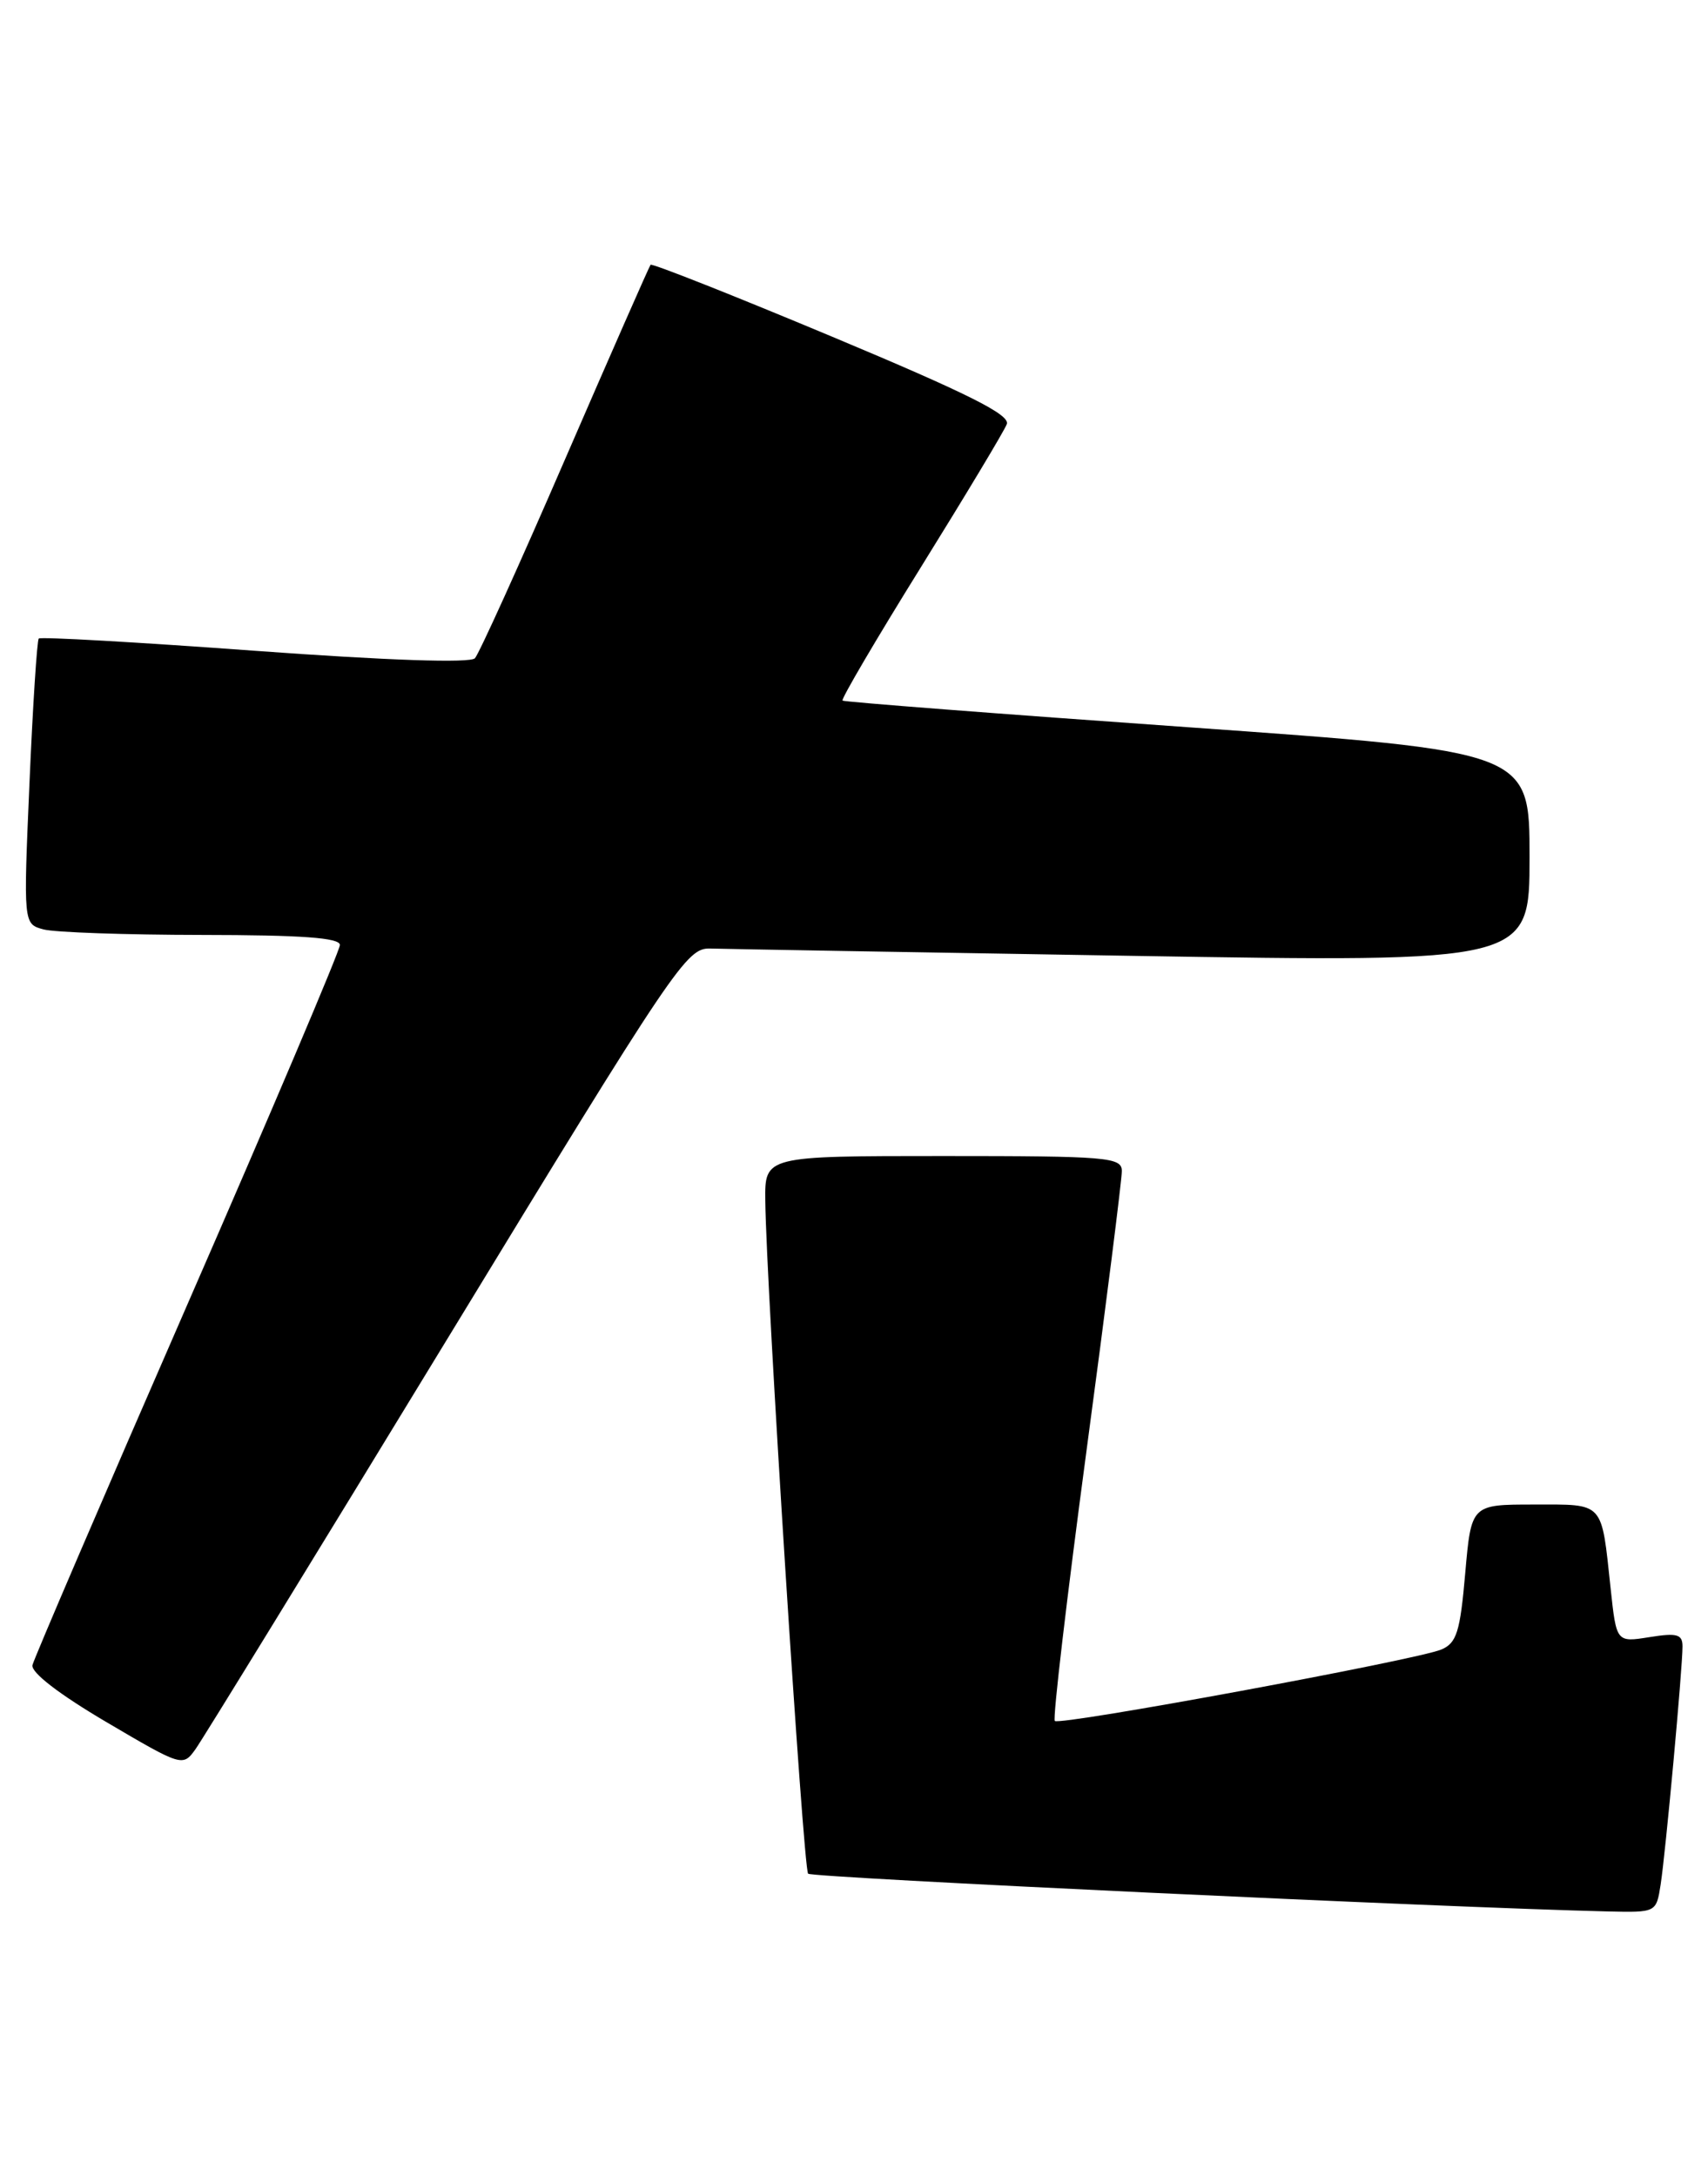 <?xml version="1.0" encoding="UTF-8" standalone="no"?>
<!DOCTYPE svg PUBLIC "-//W3C//DTD SVG 1.1//EN" "http://www.w3.org/Graphics/SVG/1.1/DTD/svg11.dtd" >
<svg xmlns="http://www.w3.org/2000/svg" xmlns:xlink="http://www.w3.org/1999/xlink" version="1.1" viewBox="0 0 201 256">
 <g >
 <path fill="currentColor"
d=" M 195.42 221.75 C 196.00 218.08 198.00 196.31 198.00 193.69 C 198.00 192.26 197.36 192.08 194.11 192.60 C 190.22 193.22 190.22 193.22 189.54 186.86 C 188.43 176.53 188.86 177.00 180.50 177.00 C 173.14 177.00 173.14 177.00 172.43 185.08 C 171.83 192.00 171.42 193.30 169.61 194.06 C 166.71 195.28 124.71 203.04 124.13 202.46 C 123.87 202.21 125.55 187.93 127.85 170.75 C 130.16 153.56 132.03 138.71 132.02 137.75 C 132.00 136.14 130.33 136.00 111.00 136.00 C 90.00 136.00 90.00 136.00 90.06 141.25 C 90.17 151.37 94.53 219.86 95.10 220.43 C 95.57 220.90 170.15 224.42 189.20 224.87 C 194.90 225.00 194.91 225.00 195.42 221.75 Z  M 52.59 157.60 C 79.50 113.43 80.80 111.50 83.59 111.59 C 85.19 111.64 107.54 112.03 133.25 112.45 C 180.00 113.22 180.00 113.22 180.00 100.81 C 180.00 88.40 180.00 88.40 139.75 85.55 C 117.61 83.99 99.34 82.58 99.15 82.42 C 98.96 82.26 103.10 75.21 108.36 66.75 C 113.62 58.28 118.18 50.70 118.48 49.90 C 118.91 48.80 113.94 46.31 97.95 39.62 C 86.36 34.77 76.73 30.96 76.56 31.15 C 76.40 31.34 71.88 41.62 66.51 54.00 C 61.15 66.38 56.37 76.92 55.89 77.44 C 55.34 78.03 45.60 77.70 29.98 76.56 C 16.20 75.55 4.77 74.90 4.56 75.12 C 4.36 75.33 3.86 82.97 3.47 92.10 C 2.75 108.70 2.75 108.70 5.12 109.34 C 6.43 109.69 14.81 109.98 23.75 109.99 C 35.49 110.00 40.00 110.32 40.00 111.17 C 40.00 111.82 31.93 130.83 22.07 153.42 C 12.21 176.01 4.00 195.13 3.82 195.89 C 3.62 196.75 6.98 199.33 12.50 202.58 C 21.42 207.83 21.51 207.86 23.00 205.79 C 23.82 204.65 37.14 182.96 52.59 157.60 Z "/>
</g>
</svg>